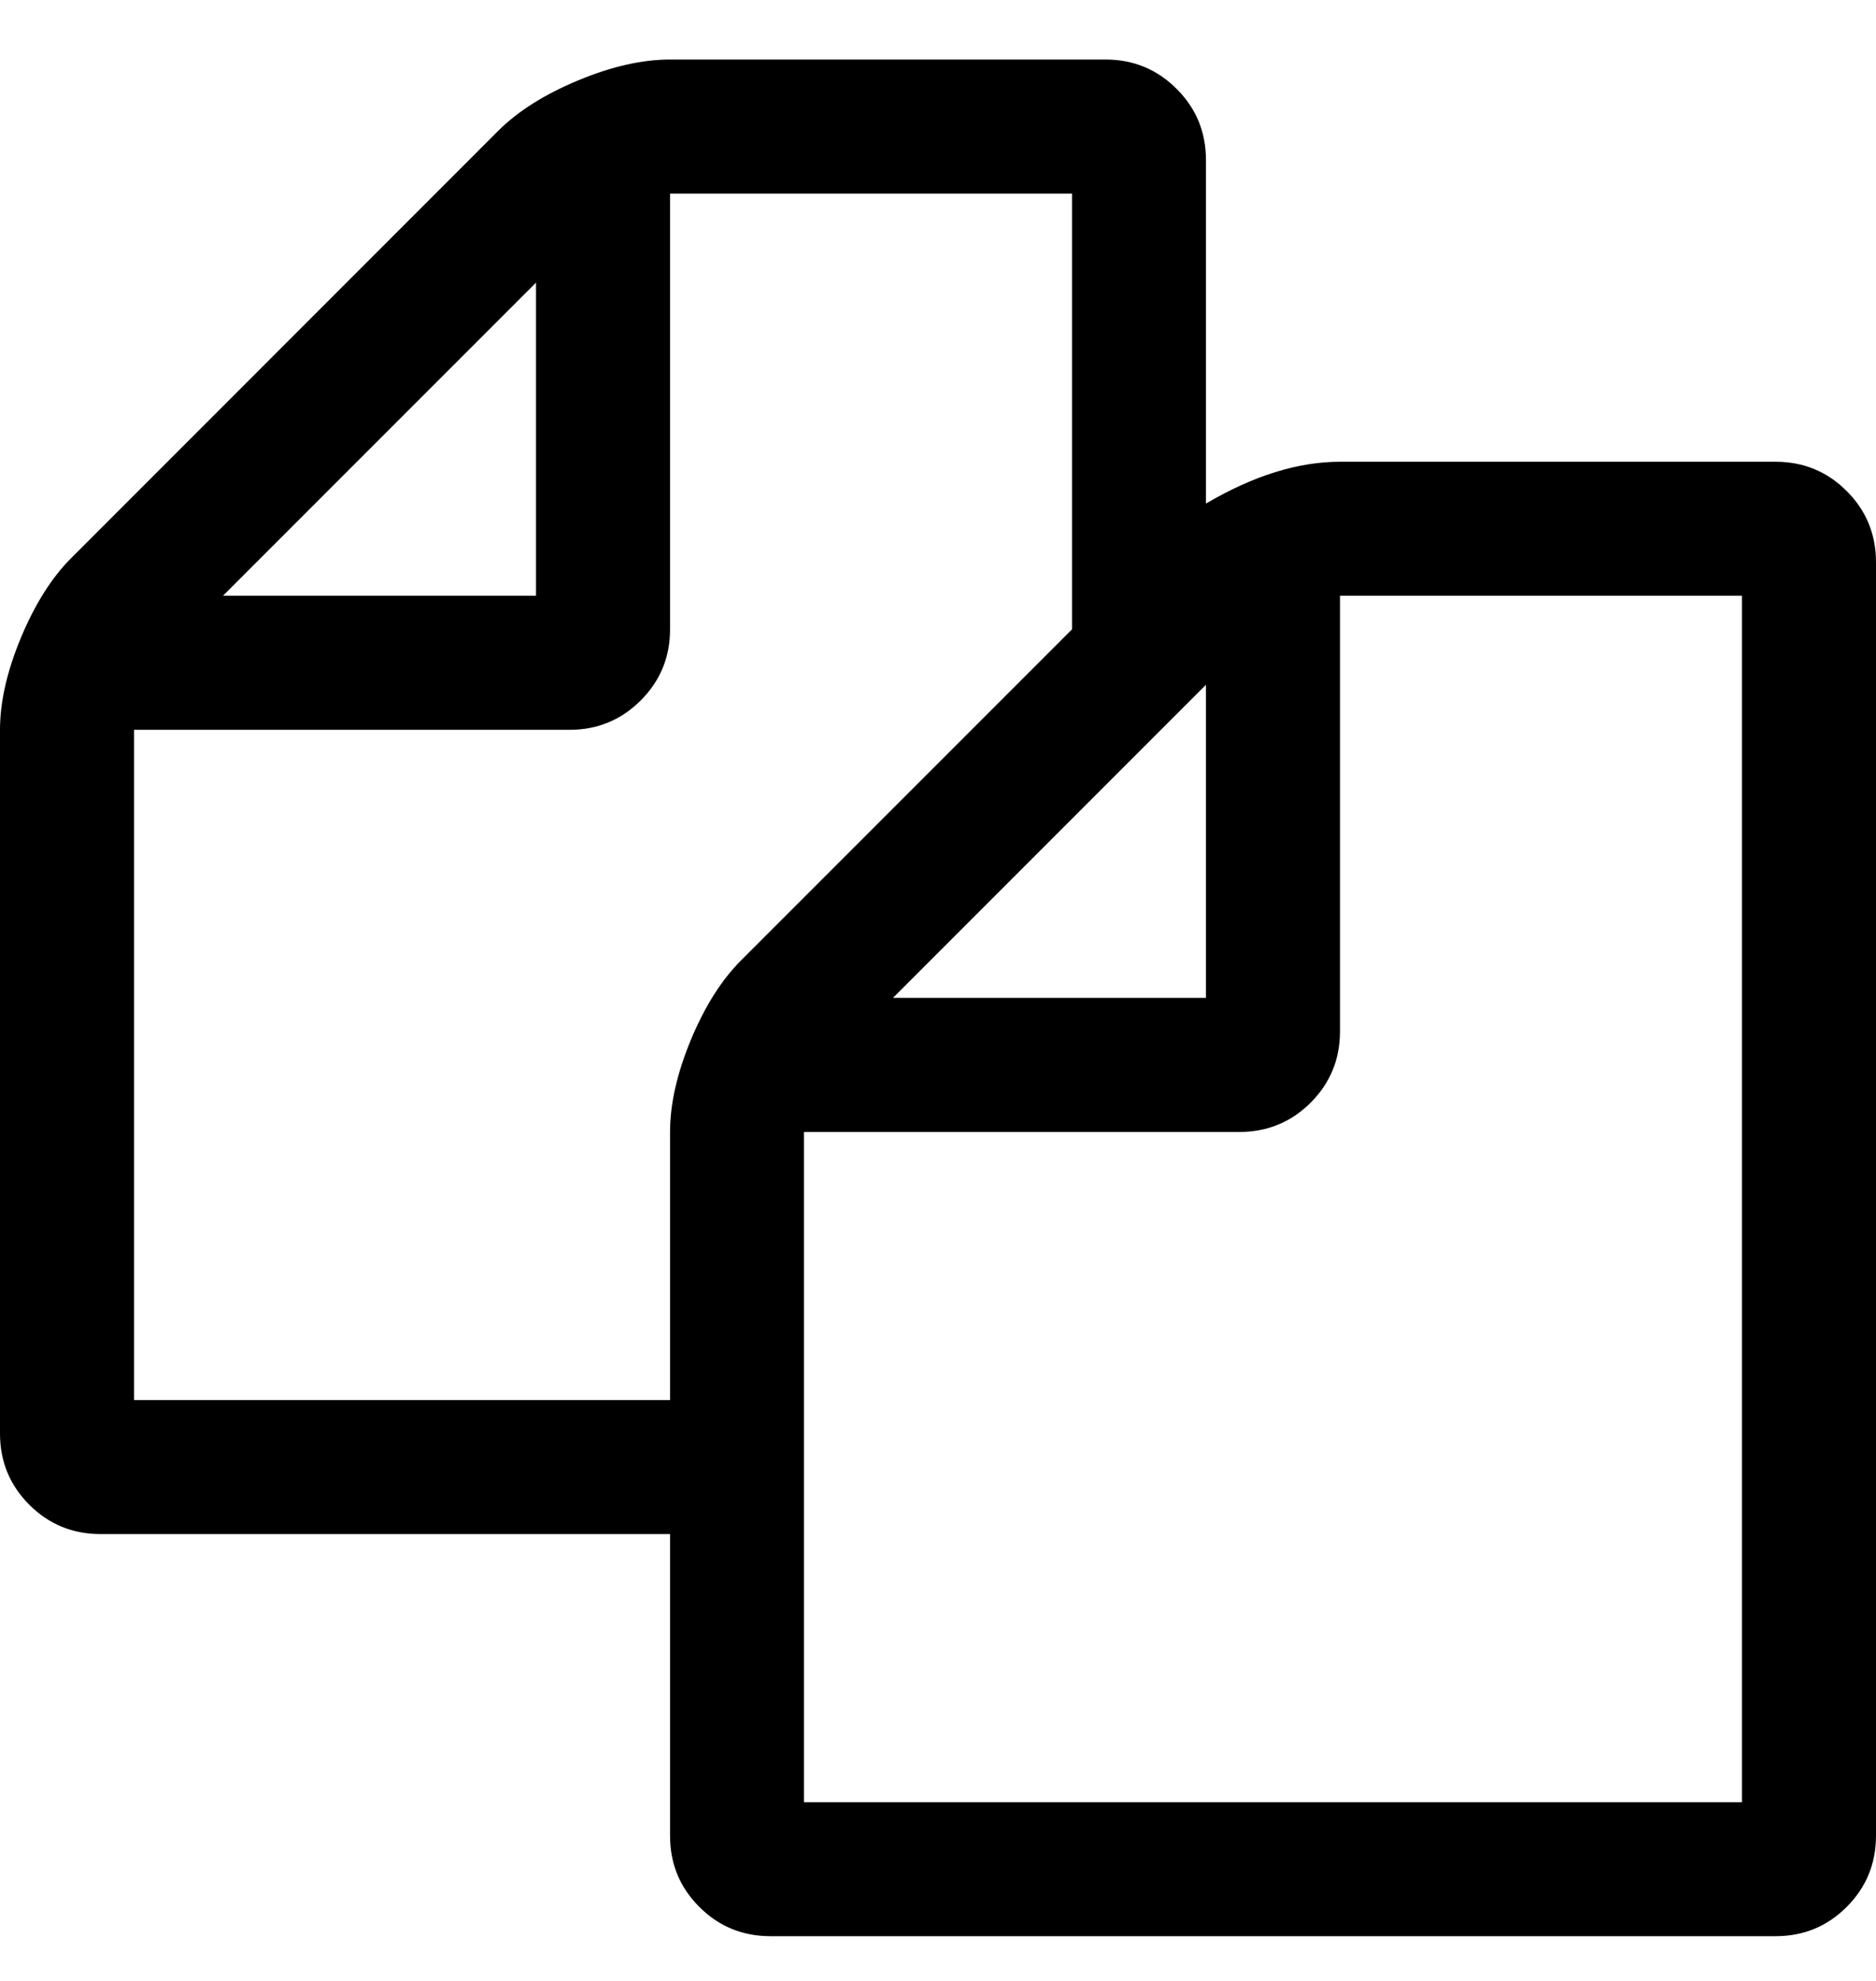 <svg width="18" height="19" viewBox="0 0 18 19" xmlns="http://www.w3.org/2000/svg">
  <path
    d="M17.036 4.429C17.304 4.429 17.531 4.522 17.719 4.71C17.906 4.897 18 5.125 18 5.393V17.607C18 17.875 17.906 18.103 17.719 18.29C17.531 18.478 17.304 18.571 17.036 18.571H7.393C7.125 18.571 6.897 18.478 6.71 18.29C6.522 18.103 6.429 17.875 6.429 17.607V14.714H0.964C0.696 14.714 0.469 14.62 0.281 14.433C0.094 14.245 0 14.018 0 13.75V7C0 6.732 0.067 6.438 0.201 6.116C0.335 5.795 0.496 5.54 0.683 5.353L4.781 1.254C4.969 1.067 5.223 0.906 5.545 0.772C5.866 0.638 6.161 0.571 6.429 0.571H10.607C10.875 0.571 11.103 0.665 11.29 0.853C11.478 1.04 11.571 1.268 11.571 1.536V4.83C12.027 4.562 12.455 4.429 12.857 4.429H17.036ZM11.571 6.568L8.568 9.571H11.571V6.568ZM5.143 2.711L2.14 5.714H5.143V2.711ZM7.112 9.21L10.286 6.036V1.857H6.429V6.036C6.429 6.304 6.335 6.531 6.147 6.719C5.96 6.906 5.732 7 5.464 7H1.286V13.429H6.429V10.857C6.429 10.589 6.496 10.295 6.629 9.973C6.763 9.652 6.924 9.397 7.112 9.21ZM16.714 17.286V5.714H12.857V9.893C12.857 10.161 12.763 10.388 12.576 10.576C12.388 10.763 12.161 10.857 11.893 10.857H7.714V17.286H16.714Z"
    />
</svg>
